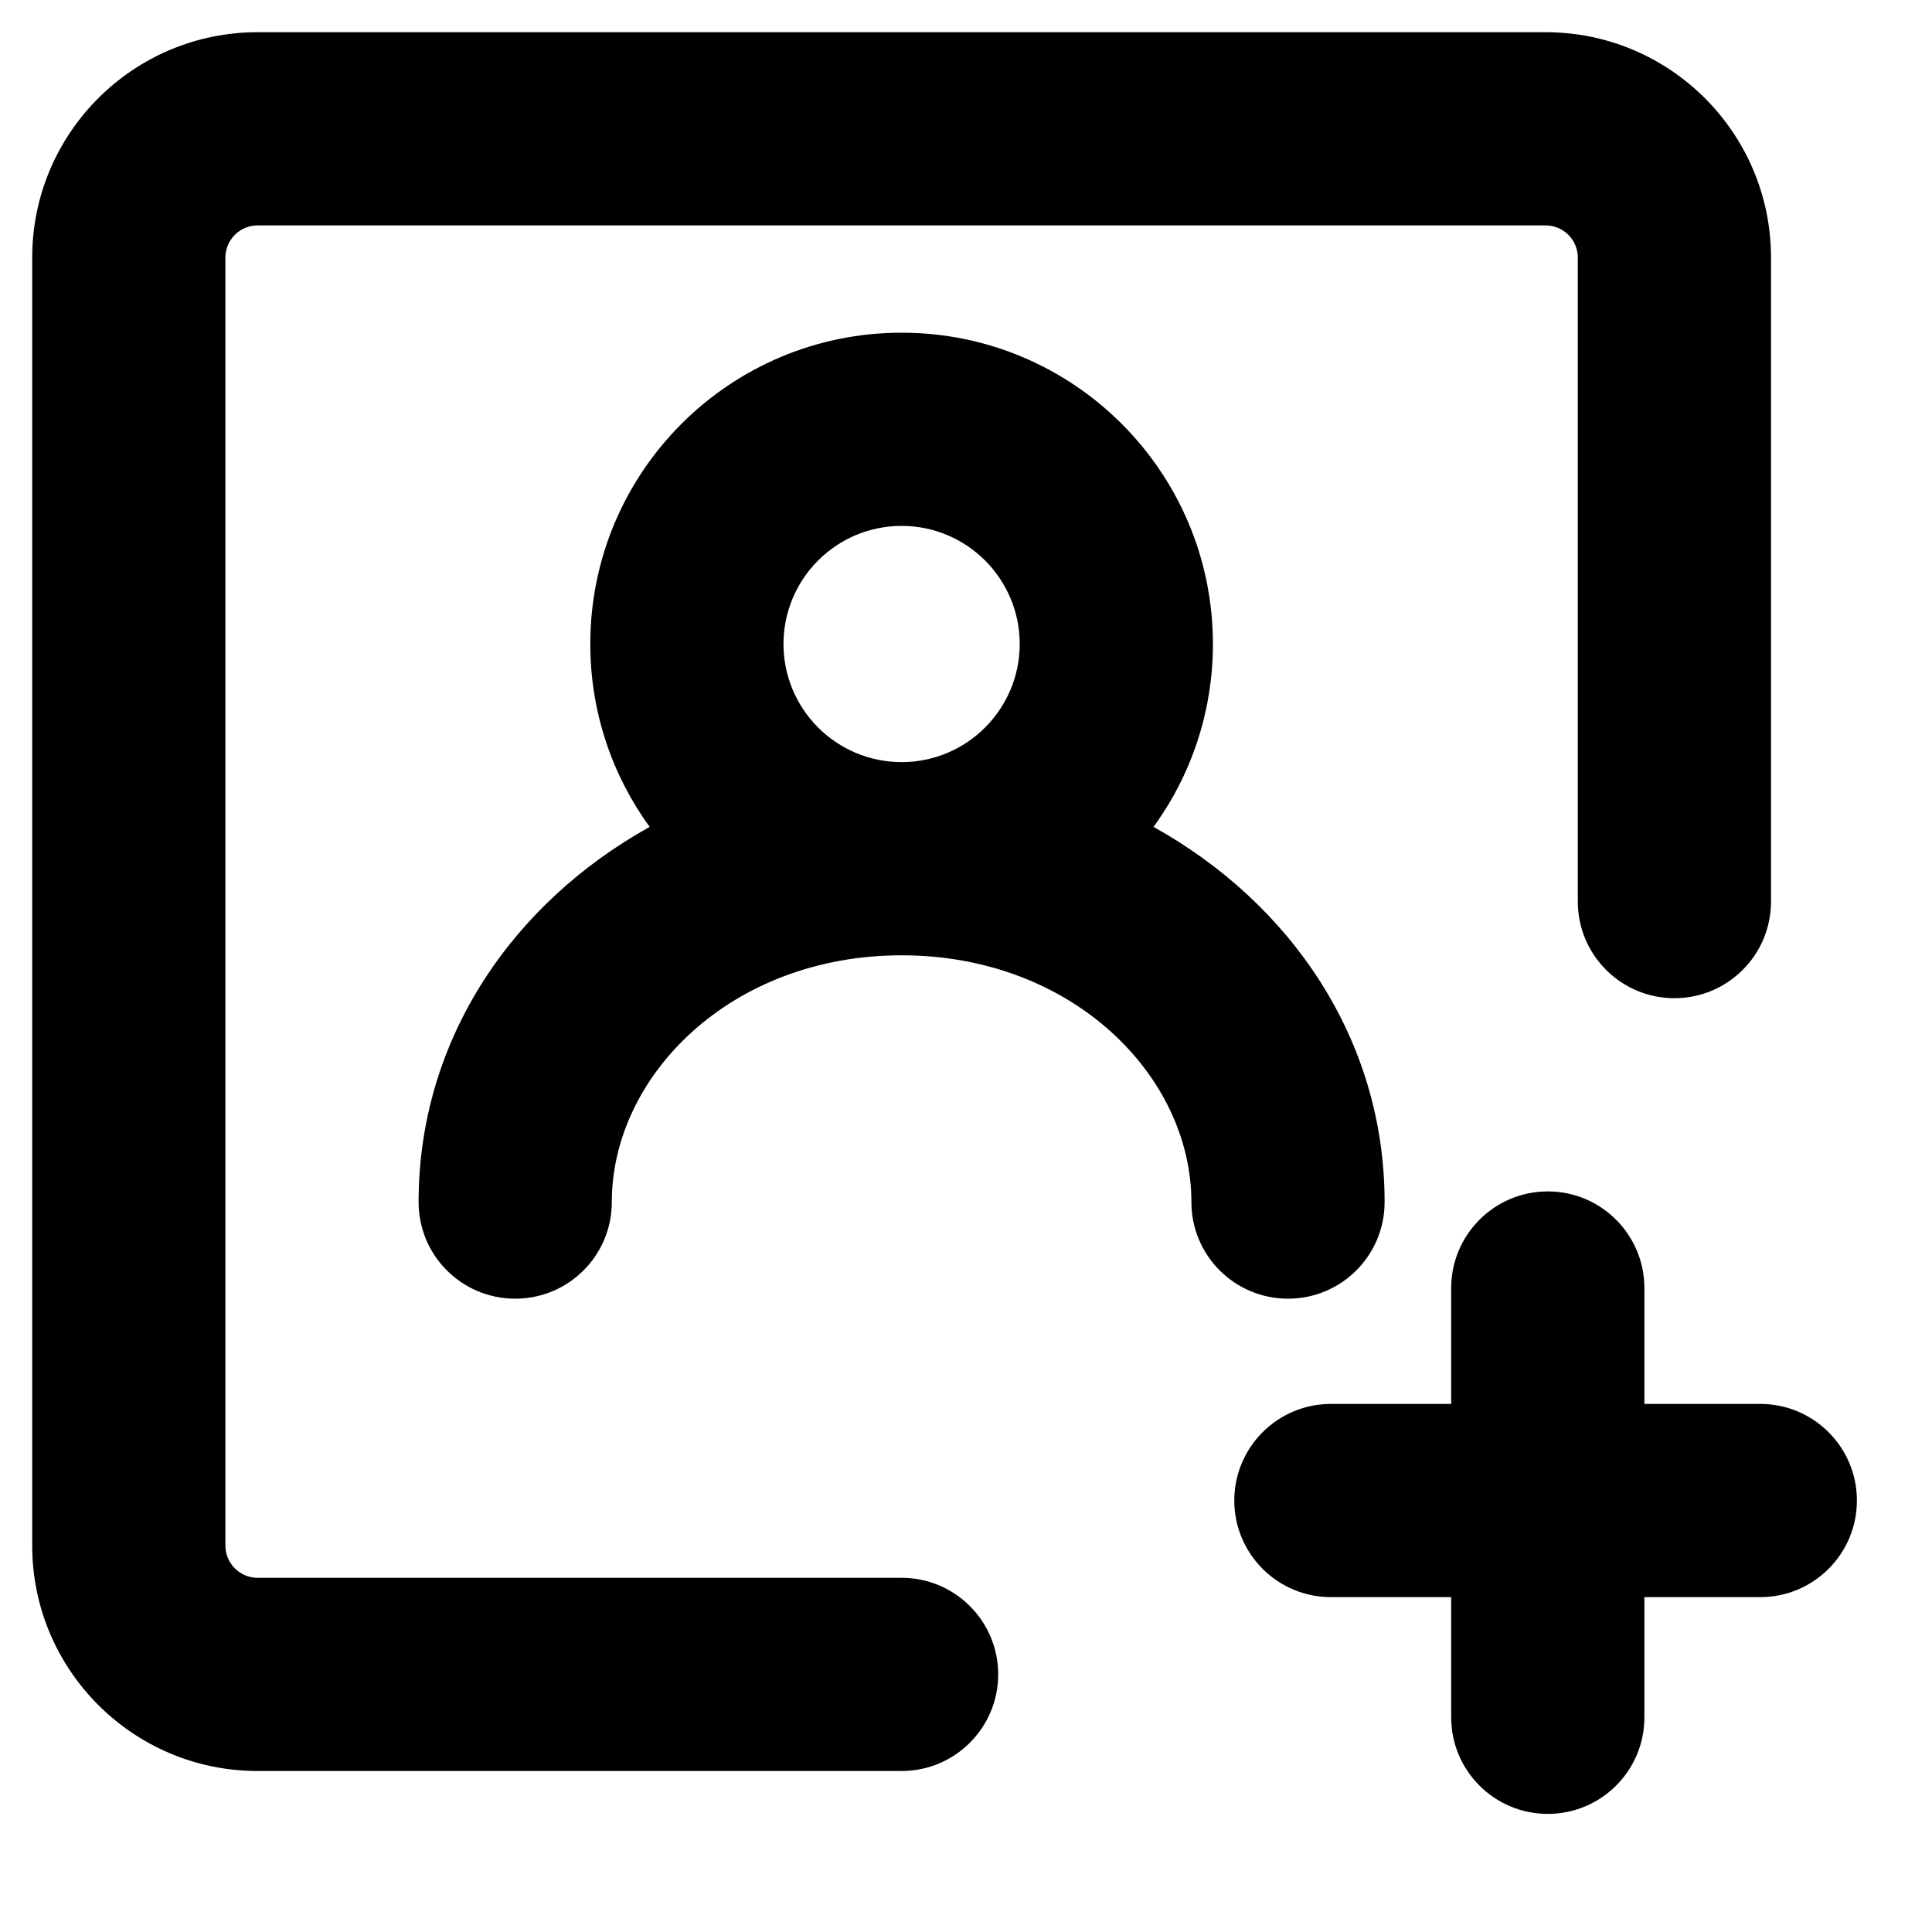 <svg xmlns="http://www.w3.org/2000/svg" width="15" height="15" viewBox="0 0 15 15" >
  <path fill-rule="evenodd" clip-rule="evenodd"
    d="M0.25 2C0.25 1.034 1.034 0.25 2 0.25H12C12.966 0.25 13.75 1.034 13.75 2V7C13.75 7.414 13.414 7.75 13 7.75C12.586 7.75 12.25 7.414 12.25 7V2C12.25 1.862 12.138 1.75 12 1.75H2C1.862 1.75 1.75 1.862 1.75 2V12C1.75 12.138 1.862 12.25 2 12.25H7C7.414 12.25 7.75 12.586 7.75 13C7.75 13.414 7.414 13.75 7 13.75H2C1.034 13.75 0.25 12.966 0.25 12V2ZM12.017 9.25C12.431 9.25 12.767 9.586 12.767 10V10.9H13.667C14.081 10.9 14.417 11.236 14.417 11.65C14.417 12.064 14.081 12.4 13.667 12.4H12.767V13.333C12.767 13.748 12.431 14.083 12.017 14.083C11.603 14.083 11.267 13.748 11.267 13.333V12.4H10.333C9.919 12.4 9.583 12.064 9.583 11.65C9.583 11.236 9.919 10.9 10.333 10.9H11.267V10C11.267 9.586 11.603 9.25 12.017 9.25ZM7 4.083C6.494 4.083 6.083 4.494 6.083 5C6.083 5.506 6.494 5.917 7 5.917C7.506 5.917 7.917 5.506 7.917 5C7.917 4.494 7.506 4.083 7 4.083ZM4.583 5C4.583 3.665 5.665 2.583 7 2.583C8.335 2.583 9.417 3.665 9.417 5C9.417 5.53 9.246 6.021 8.956 6.42C10.013 7.007 10.75 8.062 10.75 9.333C10.75 9.748 10.414 10.083 10 10.083C9.586 10.083 9.25 9.748 9.25 9.333C9.25 8.355 8.328 7.417 7 7.417C5.672 7.417 4.75 8.355 4.75 9.333C4.75 9.748 4.414 10.083 4 10.083C3.586 10.083 3.25 9.748 3.25 9.333C3.25 8.062 3.987 7.007 5.044 6.42C4.754 6.021 4.583 5.53 4.583 5Z"
     />
</svg>